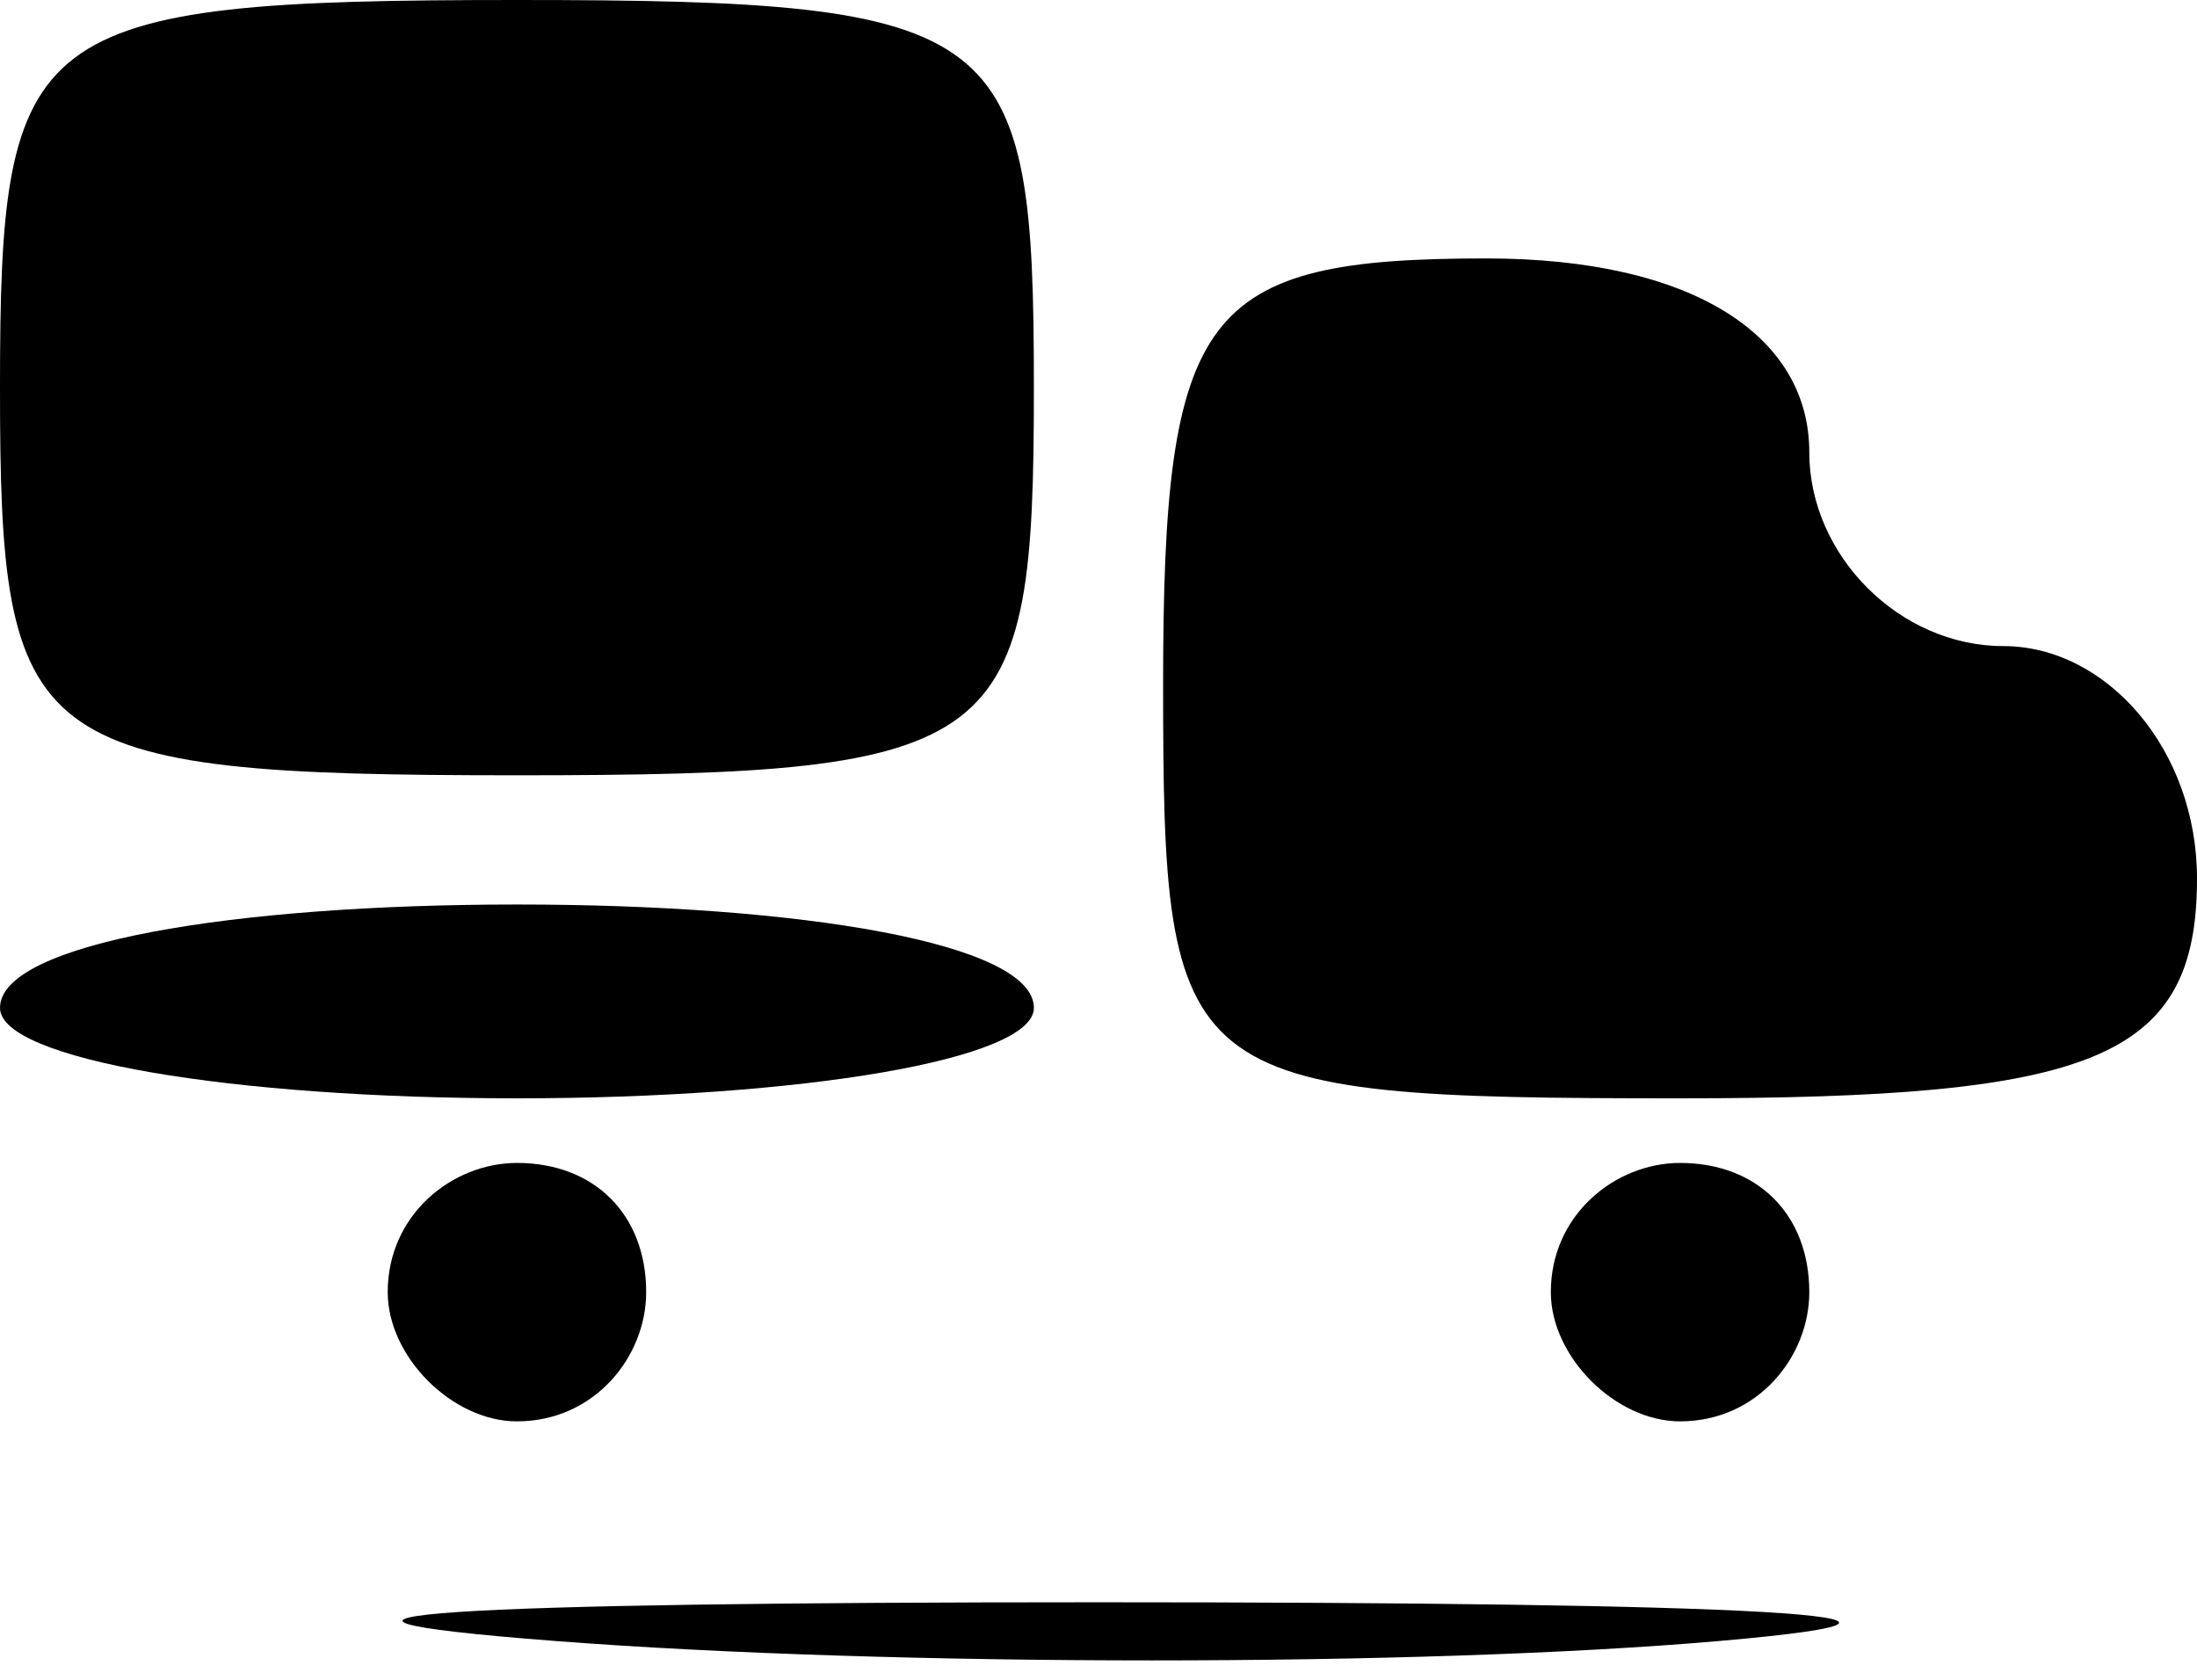 <?xml version="1.0" standalone="no"?>
<!DOCTYPE svg PUBLIC "-//W3C//DTD SVG 20010904//EN"
 "http://www.w3.org/TR/2001/REC-SVG-20010904/DTD/svg10.dtd">
<svg version="1.0" xmlns="http://www.w3.org/2000/svg"
 width="17pt" height="13pt" viewBox="0 0 17 13"
 preserveAspectRatio="xMidYMid meet">

<g transform="translate(0,13) scale(0.1,-0.1)"
fill="#000000" stroke="none">
<path d="M0 100 c0 -28 2 -30 40 -30 38 0 40 2 40 30 0 28 -2 30 -40 30 -38 0
-40 -2 -40 -30z"/>
<path d="M90 77 c0 -31 1 -32 40 -32 32 0 40 3 40 17 0 10 -7 18 -15 18 -8 0
-15 7 -15 15 0 9 -9 15 -25 15 -22 0 -25 -4 -25 -33z"/>
<path d="M0 52 c0 -4 18 -7 40 -7 22 0 40 3 40 7 0 5 -18 8 -40 8 -22 0 -40
-3 -40 -8z"/>
<path d="M30 30 c0 -5 5 -10 10 -10 6 0 10 5 10 10 0 6 -4 10 -10 10 -5 0 -10
-4 -10 -10z"/>
<path d="M120 30 c0 -5 5 -10 10 -10 6 0 10 5 10 10 0 6 -4 10 -10 10 -5 0
-10 -4 -10 -10z"/>
<path d="M43 3 c26 -2 67 -2 90 0 23 2 2 3 -48 3 -50 0 -68 -1 -42 -3z"/>
</g>
</svg>
